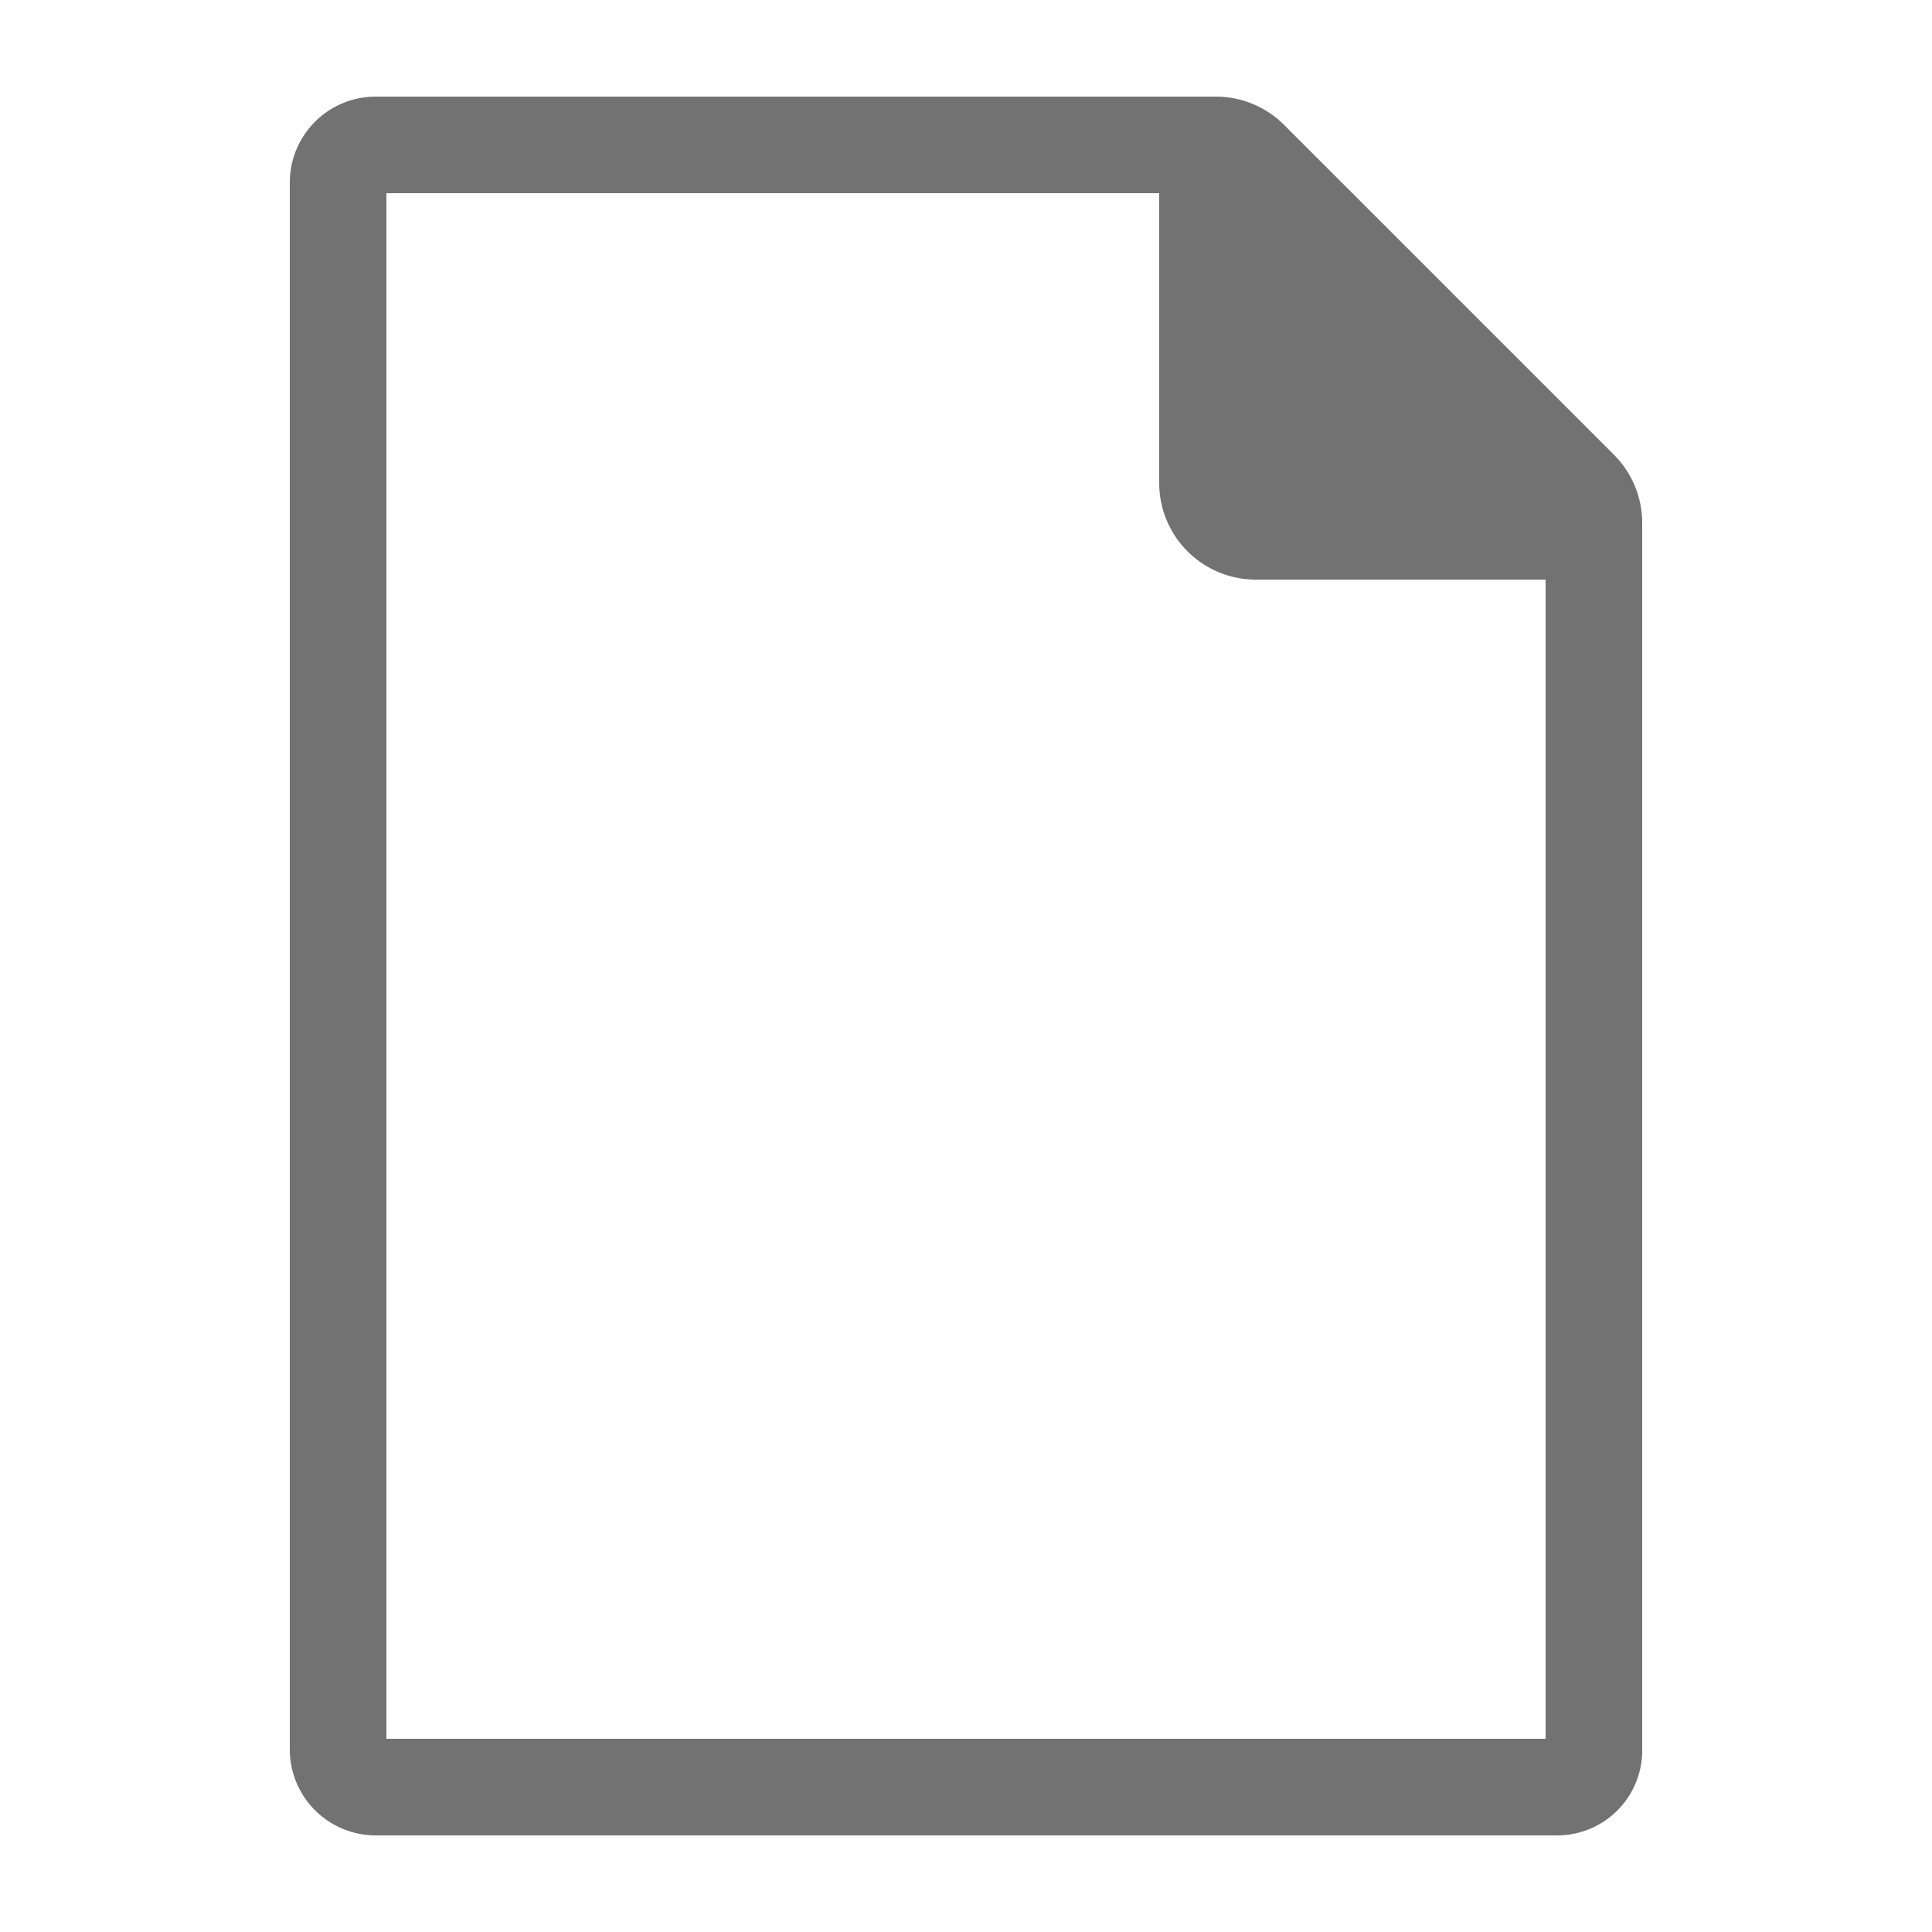 <?xml version="1.0" encoding="UTF-8"?>
<svg xmlns="http://www.w3.org/2000/svg" viewBox="0 0 20 20">
<style>
.Red {fill: #D11C1C;}
.Yellow {fill: #FFB115;}
.Green {fill: #039C23;}
.Blue {fill: #1177D7; }
.Black {fill: #727272;}
.White {fill: #FFFFFF;}
</style>
<title>New_20x20</title>
<path d="M13.29,1.29a1,1,0,0,0-.7-.29H3.88A.89.89,0,0,0,3,1.9V18.1a.89.89,0,0,0,.88.9H16.13a.88.88,0,0,0,.87-.9V5.41a1,1,0,0,0-.29-.7ZM16,18H4V2h8V5a1,1,0,0,0,1,1h3Z" class="Black"/>
</svg>